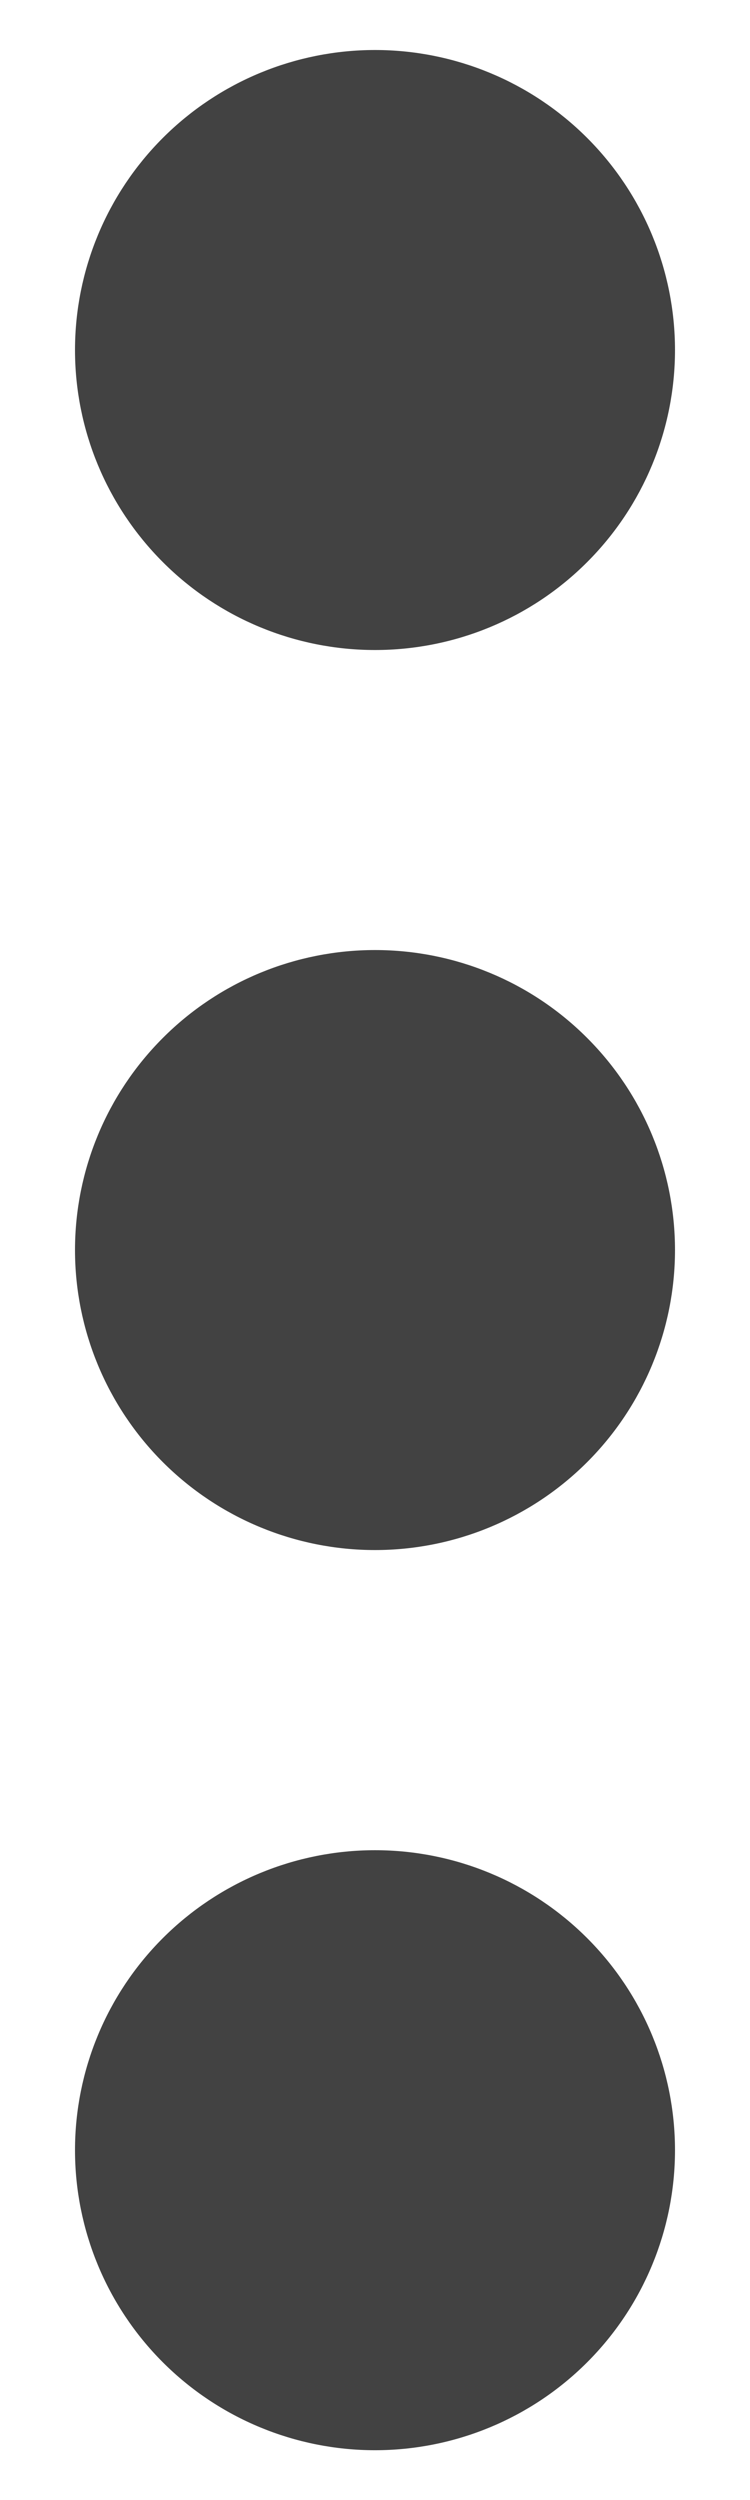 <svg width="6" height="20" viewBox="0 0 6 20" fill="none" xmlns="http://www.w3.org/2000/svg">
  <path
    d="M3 5.2C2.364 5.2 1.753 4.948 1.303 4.497C0.853 4.047 0.6 3.437 0.6 2.8C0.6 2.164 0.853 1.553 1.303 1.103C1.753 0.653 2.364 0.4 3 0.4C3.637 0.4 4.247 0.653 4.697 1.103C5.147 1.553 5.4 2.164 5.4 2.8C5.4 3.437 5.147 4.047 4.697 4.497C4.247 4.948 3.637 5.2 3 5.2Z"
    fill="#424242"/>
  <path
    d="M3 12.4C2.364 12.4 1.753 12.147 1.303 11.697C0.853 11.247 0.6 10.636 0.6 10C0.6 9.363 0.853 8.753 1.303 8.303C1.753 7.852 2.364 7.6 3 7.6C3.637 7.6 4.247 7.852 4.697 8.303C5.147 8.753 5.4 9.363 5.4 10C5.4 10.636 5.147 11.247 4.697 11.697C4.247 12.147 3.637 12.4 3 12.4Z"
    fill="#424242"/>
  <path
    d="M3 19.601C2.364 19.601 1.753 19.348 1.303 18.898C0.853 18.448 0.6 17.837 0.6 17.201C0.6 16.564 0.853 15.954 1.303 15.504C1.753 15.054 2.364 14.801 3 14.801C3.637 14.801 4.247 15.054 4.697 15.504C5.147 15.954 5.4 16.564 5.4 17.201C5.4 17.837 5.147 18.448 4.697 18.898C4.247 19.348 3.637 19.601 3 19.601Z"
    fill="#424242"/>
</svg>
